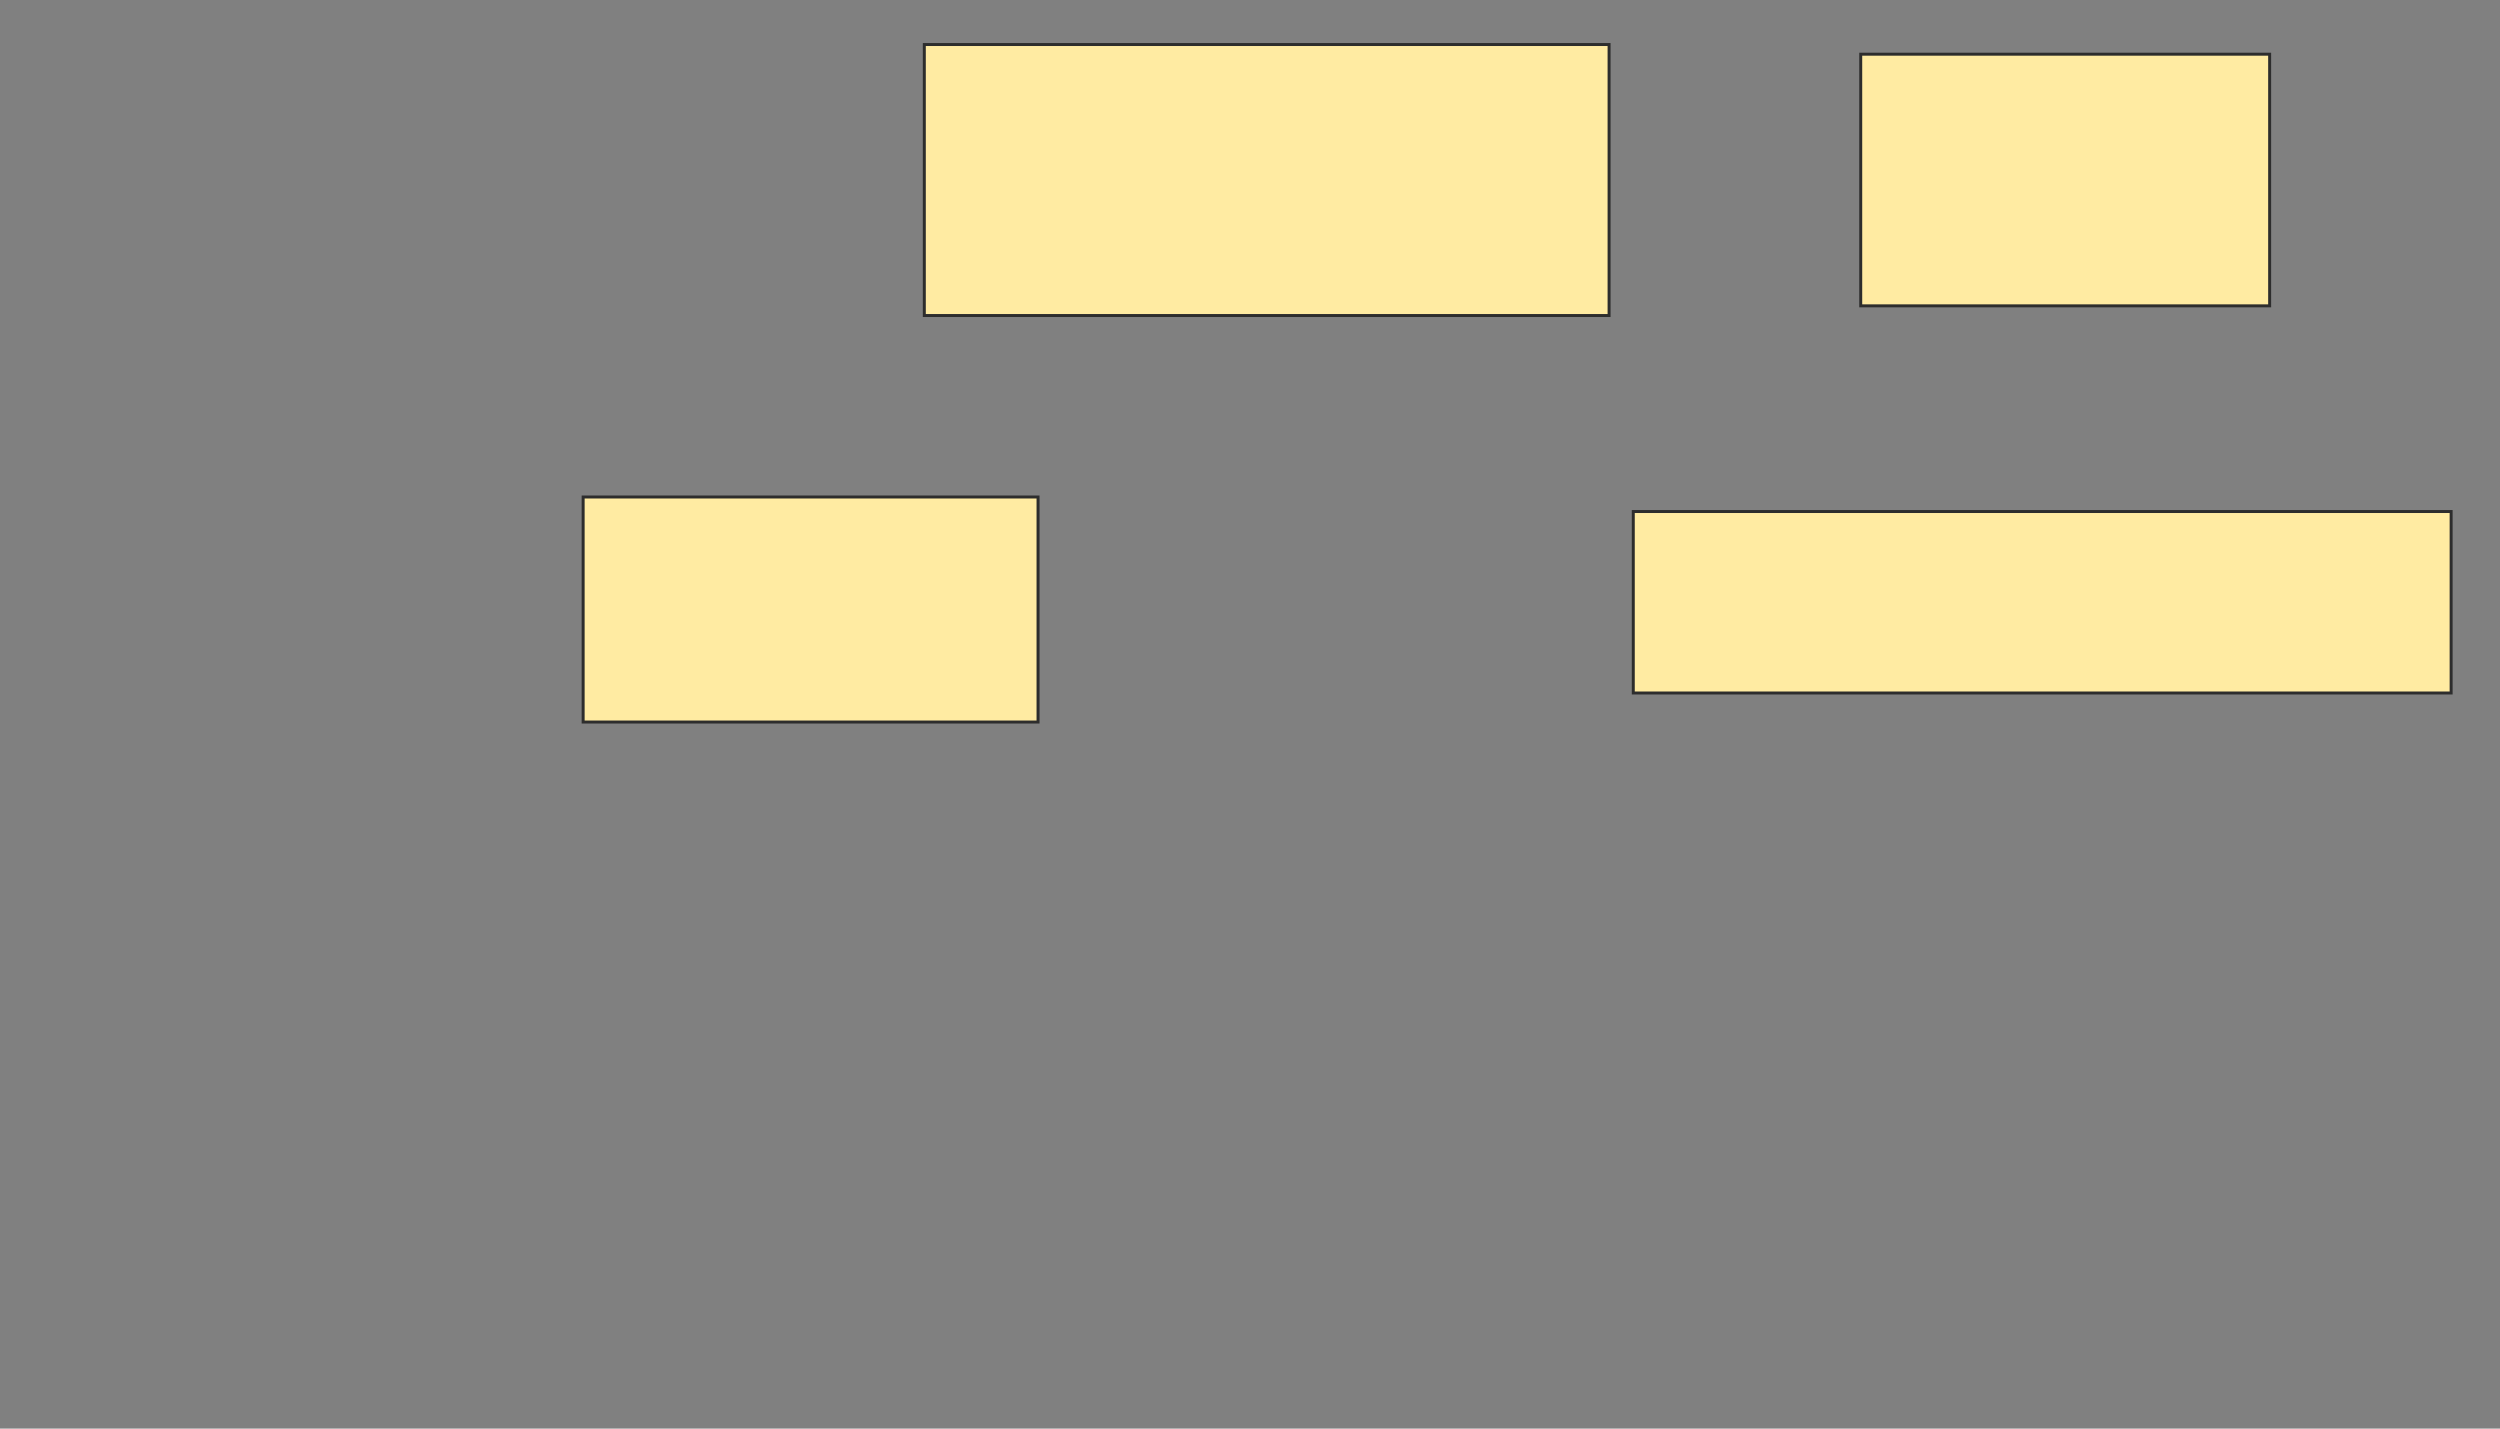 <svg xmlns="http://www.w3.org/2000/svg" width="840" height="480">
 <rect width="100%" height="100%" fill="#808080" stroke="none"/>
 <!-- Created with Image Occlusion Enhanced -->
 <g>
  <title>Labels</title>
 </g>
 <g>
  <title>Masks</title>
  
  <rect id="f778e408b9ea4cd7933035b9f47facf6-ao-2" height="75.61" width="152.846" y="166.992" x="195.935" stroke="#2D2D2D" fill="#FFEBA2"/>
  <rect id="f778e408b9ea4cd7933035b9f47facf6-ao-3" height="91.057" width="230.081" y="14.959" x="310.569" stroke="#2D2D2D" fill="#FFEBA2"/>
  <rect id="f778e408b9ea4cd7933035b9f47facf6-ao-4" height="84.553" width="137.398" y="18.211" x="625.203" stroke="#2D2D2D" fill="#FFEBA2"/>
  <rect id="f778e408b9ea4cd7933035b9f47facf6-ao-5" height="60.976" width="274.797" y="171.87" x="548.781" stroke="#2D2D2D" fill="#FFEBA2"/>
 </g>
</svg>